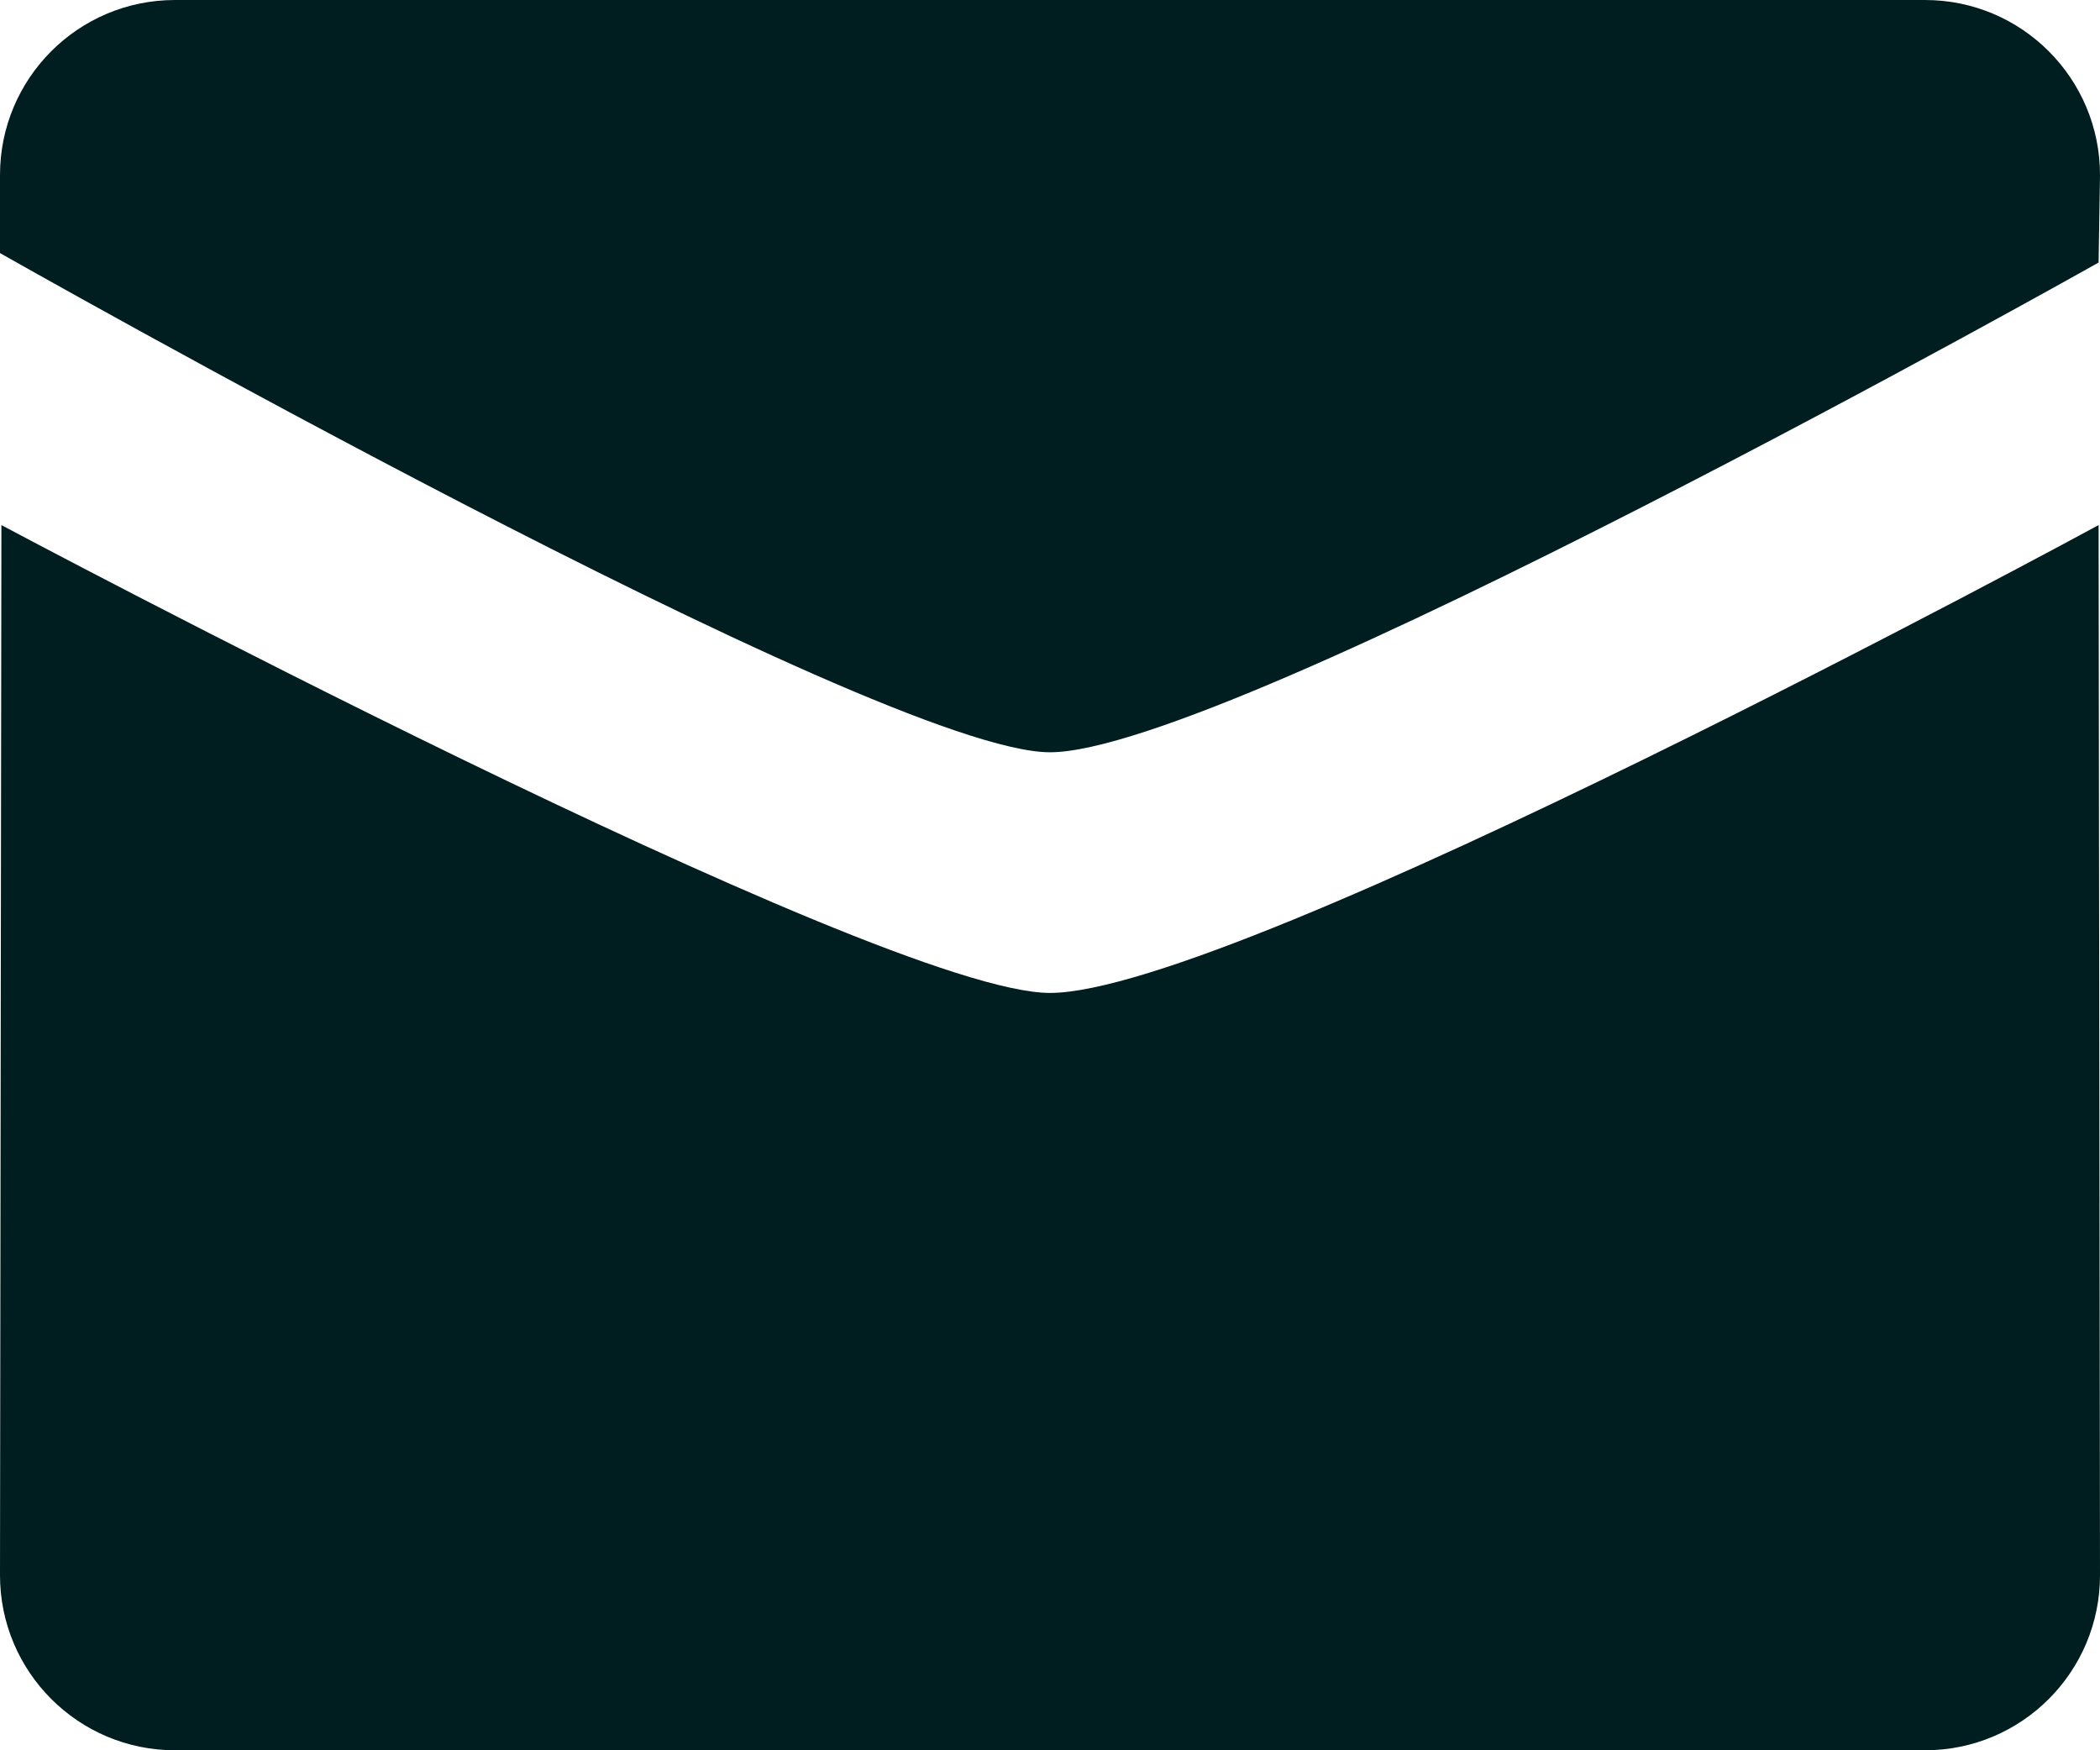 <svg
  width="12"
  height="10"
  viewBox="0 0 12 10"
  fill="none"
  xmlns="http://www.w3.org/2000/svg"
>
<path
    fill-rule="evenodd"
    clip-rule="evenodd"
    d="M6 4.298C5.025 4.298 0 1.446 0 1.446V1C0 0.448 0.447 0 1 0H11C11.553 0 12 0.448 12 1L11.992 1.5C11.992 1.5 7.022 4.298 6 4.298ZM6 5.673C7.069 5.673 11.992 3 11.992 3L12 9C12 9.552 11.553 10 11 10H1C0.448 10 0 9.552 0 9L0.008 3C0.007 3 5.025 5.673 6 5.673Z"
    fill="#001E20"
  />
</svg>
